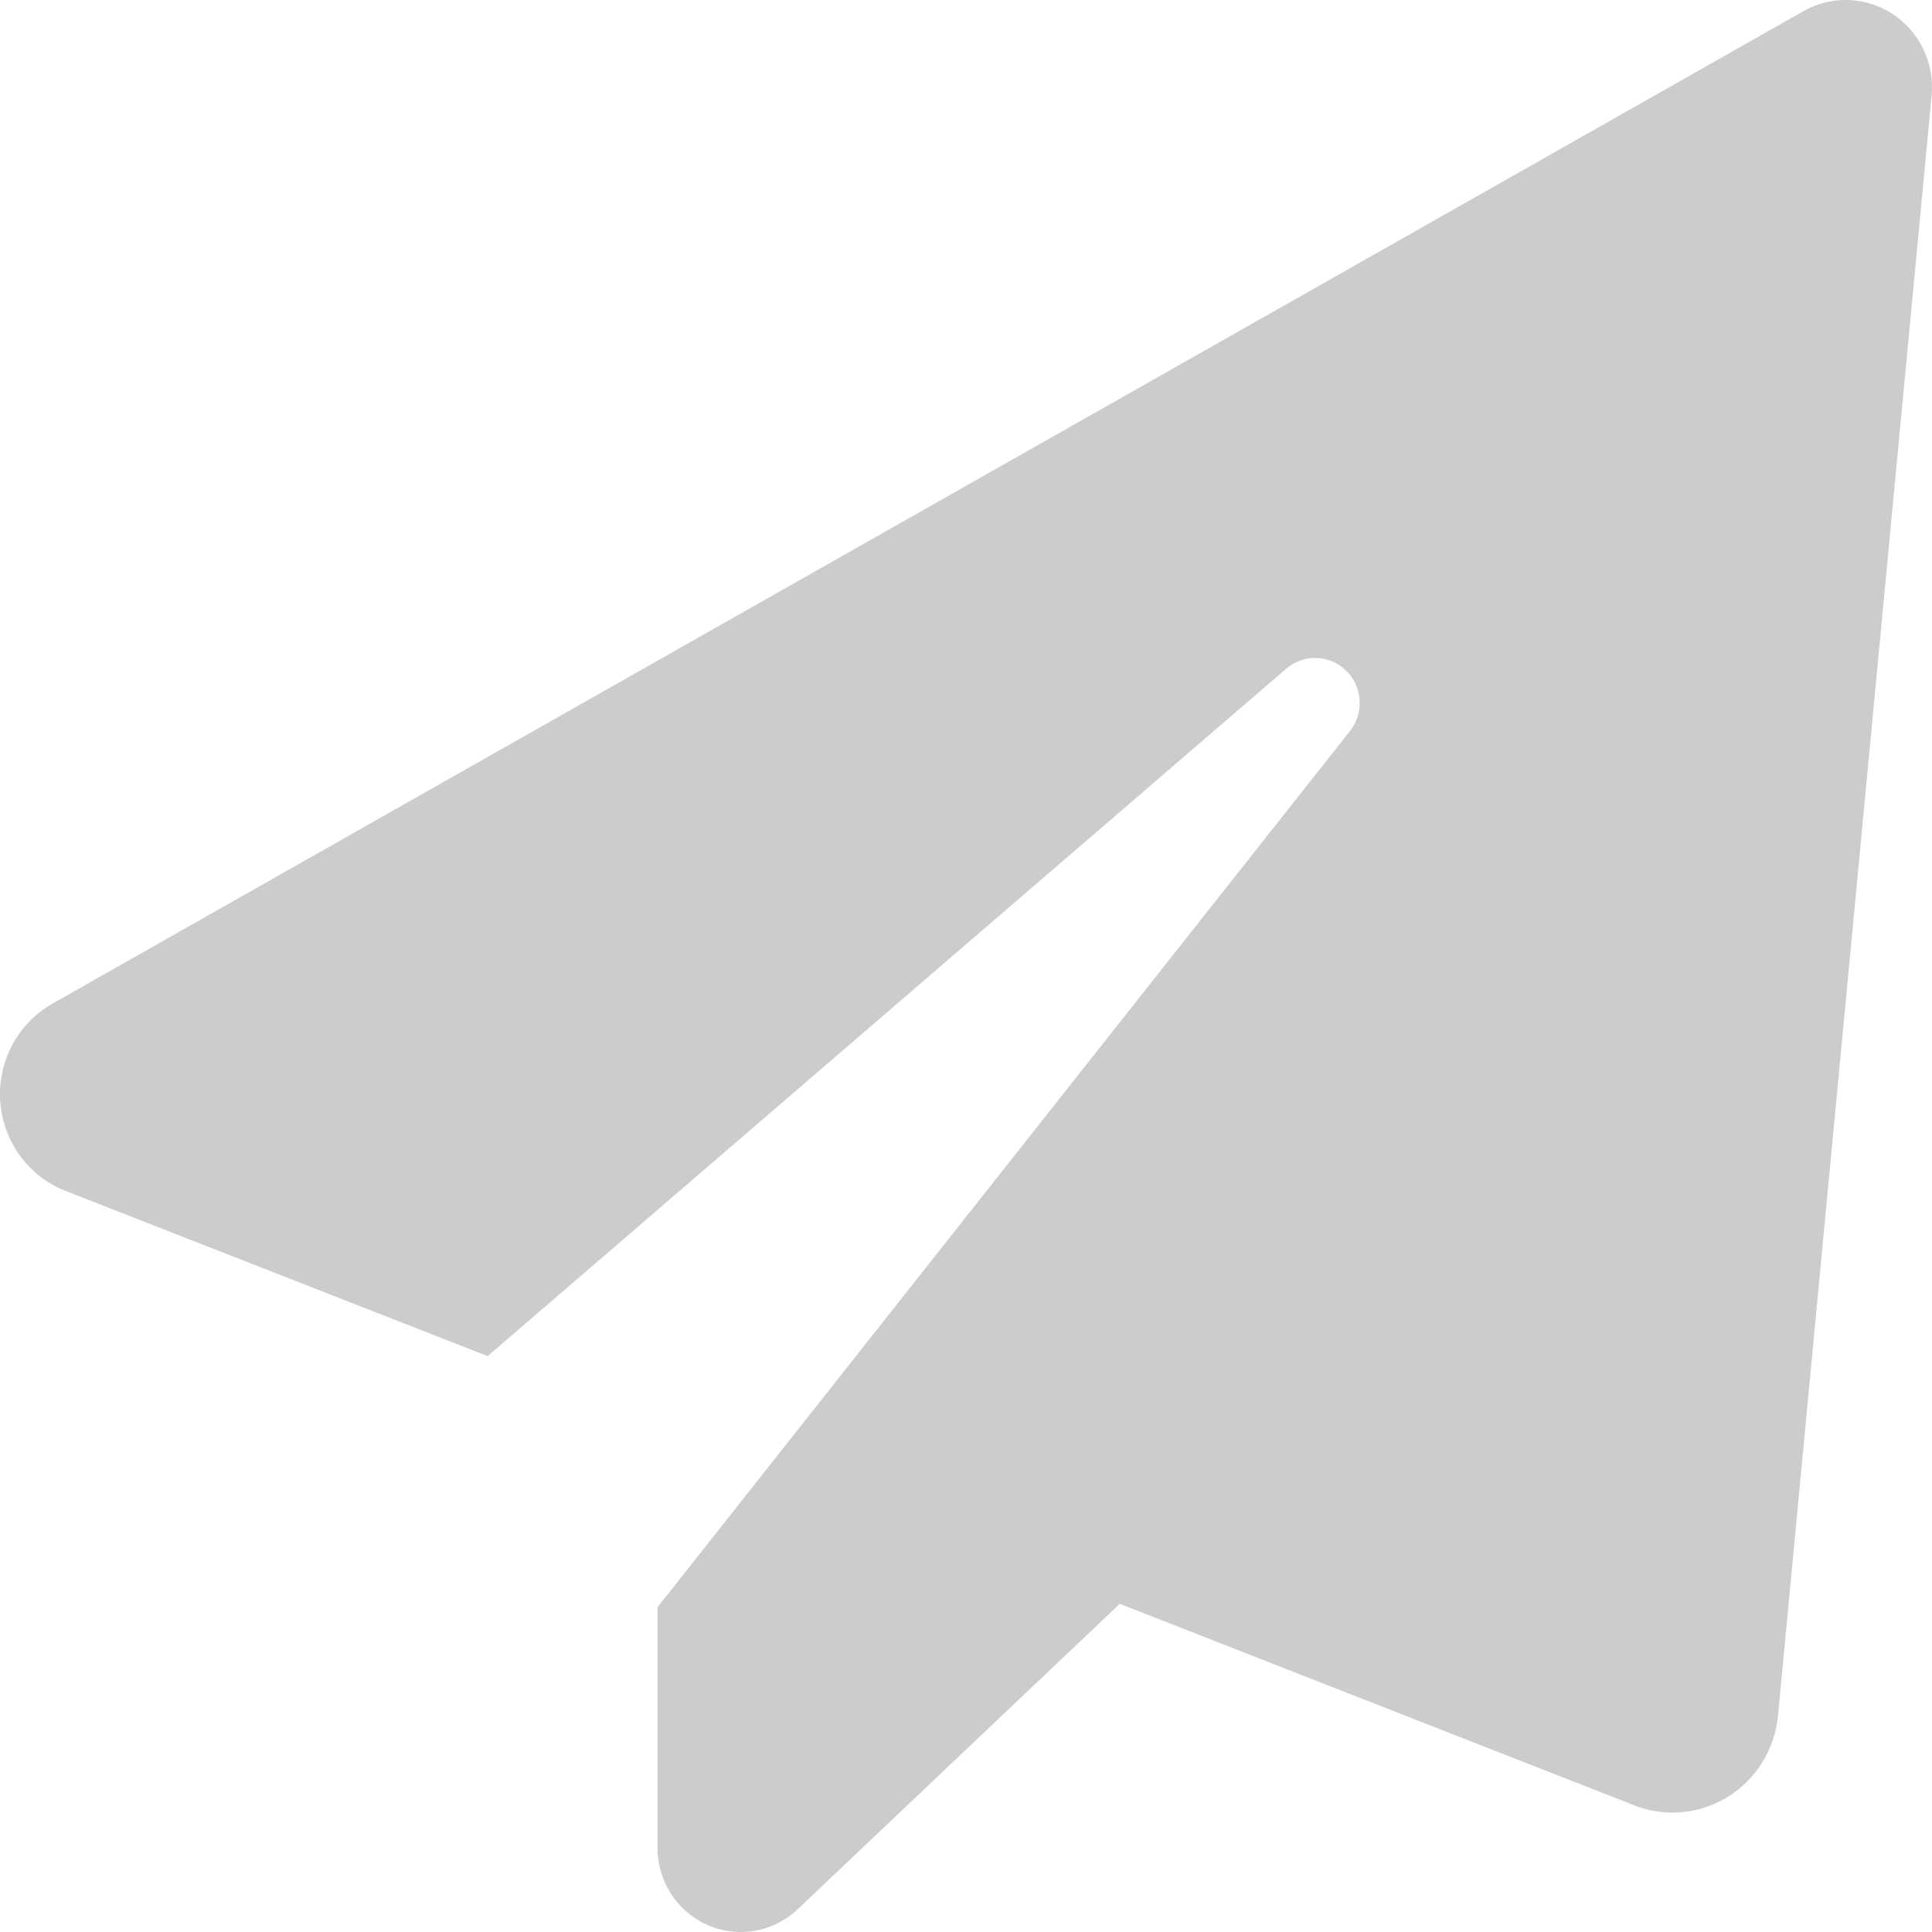 <?xml version="1.0" encoding="UTF-8"?>
<svg width="30px" height="30px" viewBox="0 0 30 30" version="1.1" xmlns="http://www.w3.org/2000/svg" xmlns:xlink="http://www.w3.org/1999/xlink">
    <!-- Generator: Sketch 56.3 (81716) - https://sketch.com -->
    <title>Shape</title>
    <desc>Created with Sketch.</desc>
    <g id="Page-1" stroke="none" stroke-width="1" fill="none" fill-rule="evenodd" opacity="0.203">
        <g id="Desktop-HD" transform="translate(-1096, -975)" fill="#000000" fill-rule="nonzero">
            <g id="noun_send_976415" transform="translate(1096, 975)">
                <path d="M20.965,11.348 C21.185,11.066 21.157,10.661 20.901,10.412 C20.645,10.163 20.244,10.15 19.973,10.383 L7.572,21.058 L1.024,18.495 C0.442,18.27 0.043,17.722 0.003,17.094 C-0.037,16.465 0.289,15.87 0.838,15.571 L28.024,0.162 C28.459,-0.075 28.989,-0.051 29.401,0.226 C29.813,0.503 30.041,0.986 29.994,1.484 L27.609,26.637 C27.561,27.16 27.271,27.629 26.828,27.902 C26.385,28.176 25.84,28.222 25.358,28.026 L17.388,24.904 L12.385,29.648 C12.007,30.005 11.456,30.1 10.983,29.89 C10.51,29.68 10.206,29.205 10.21,28.683 L10.21,24.957 L20.965,11.348 Z" id="Shape"></path>
            </g>
        </g>
    </g>
</svg>